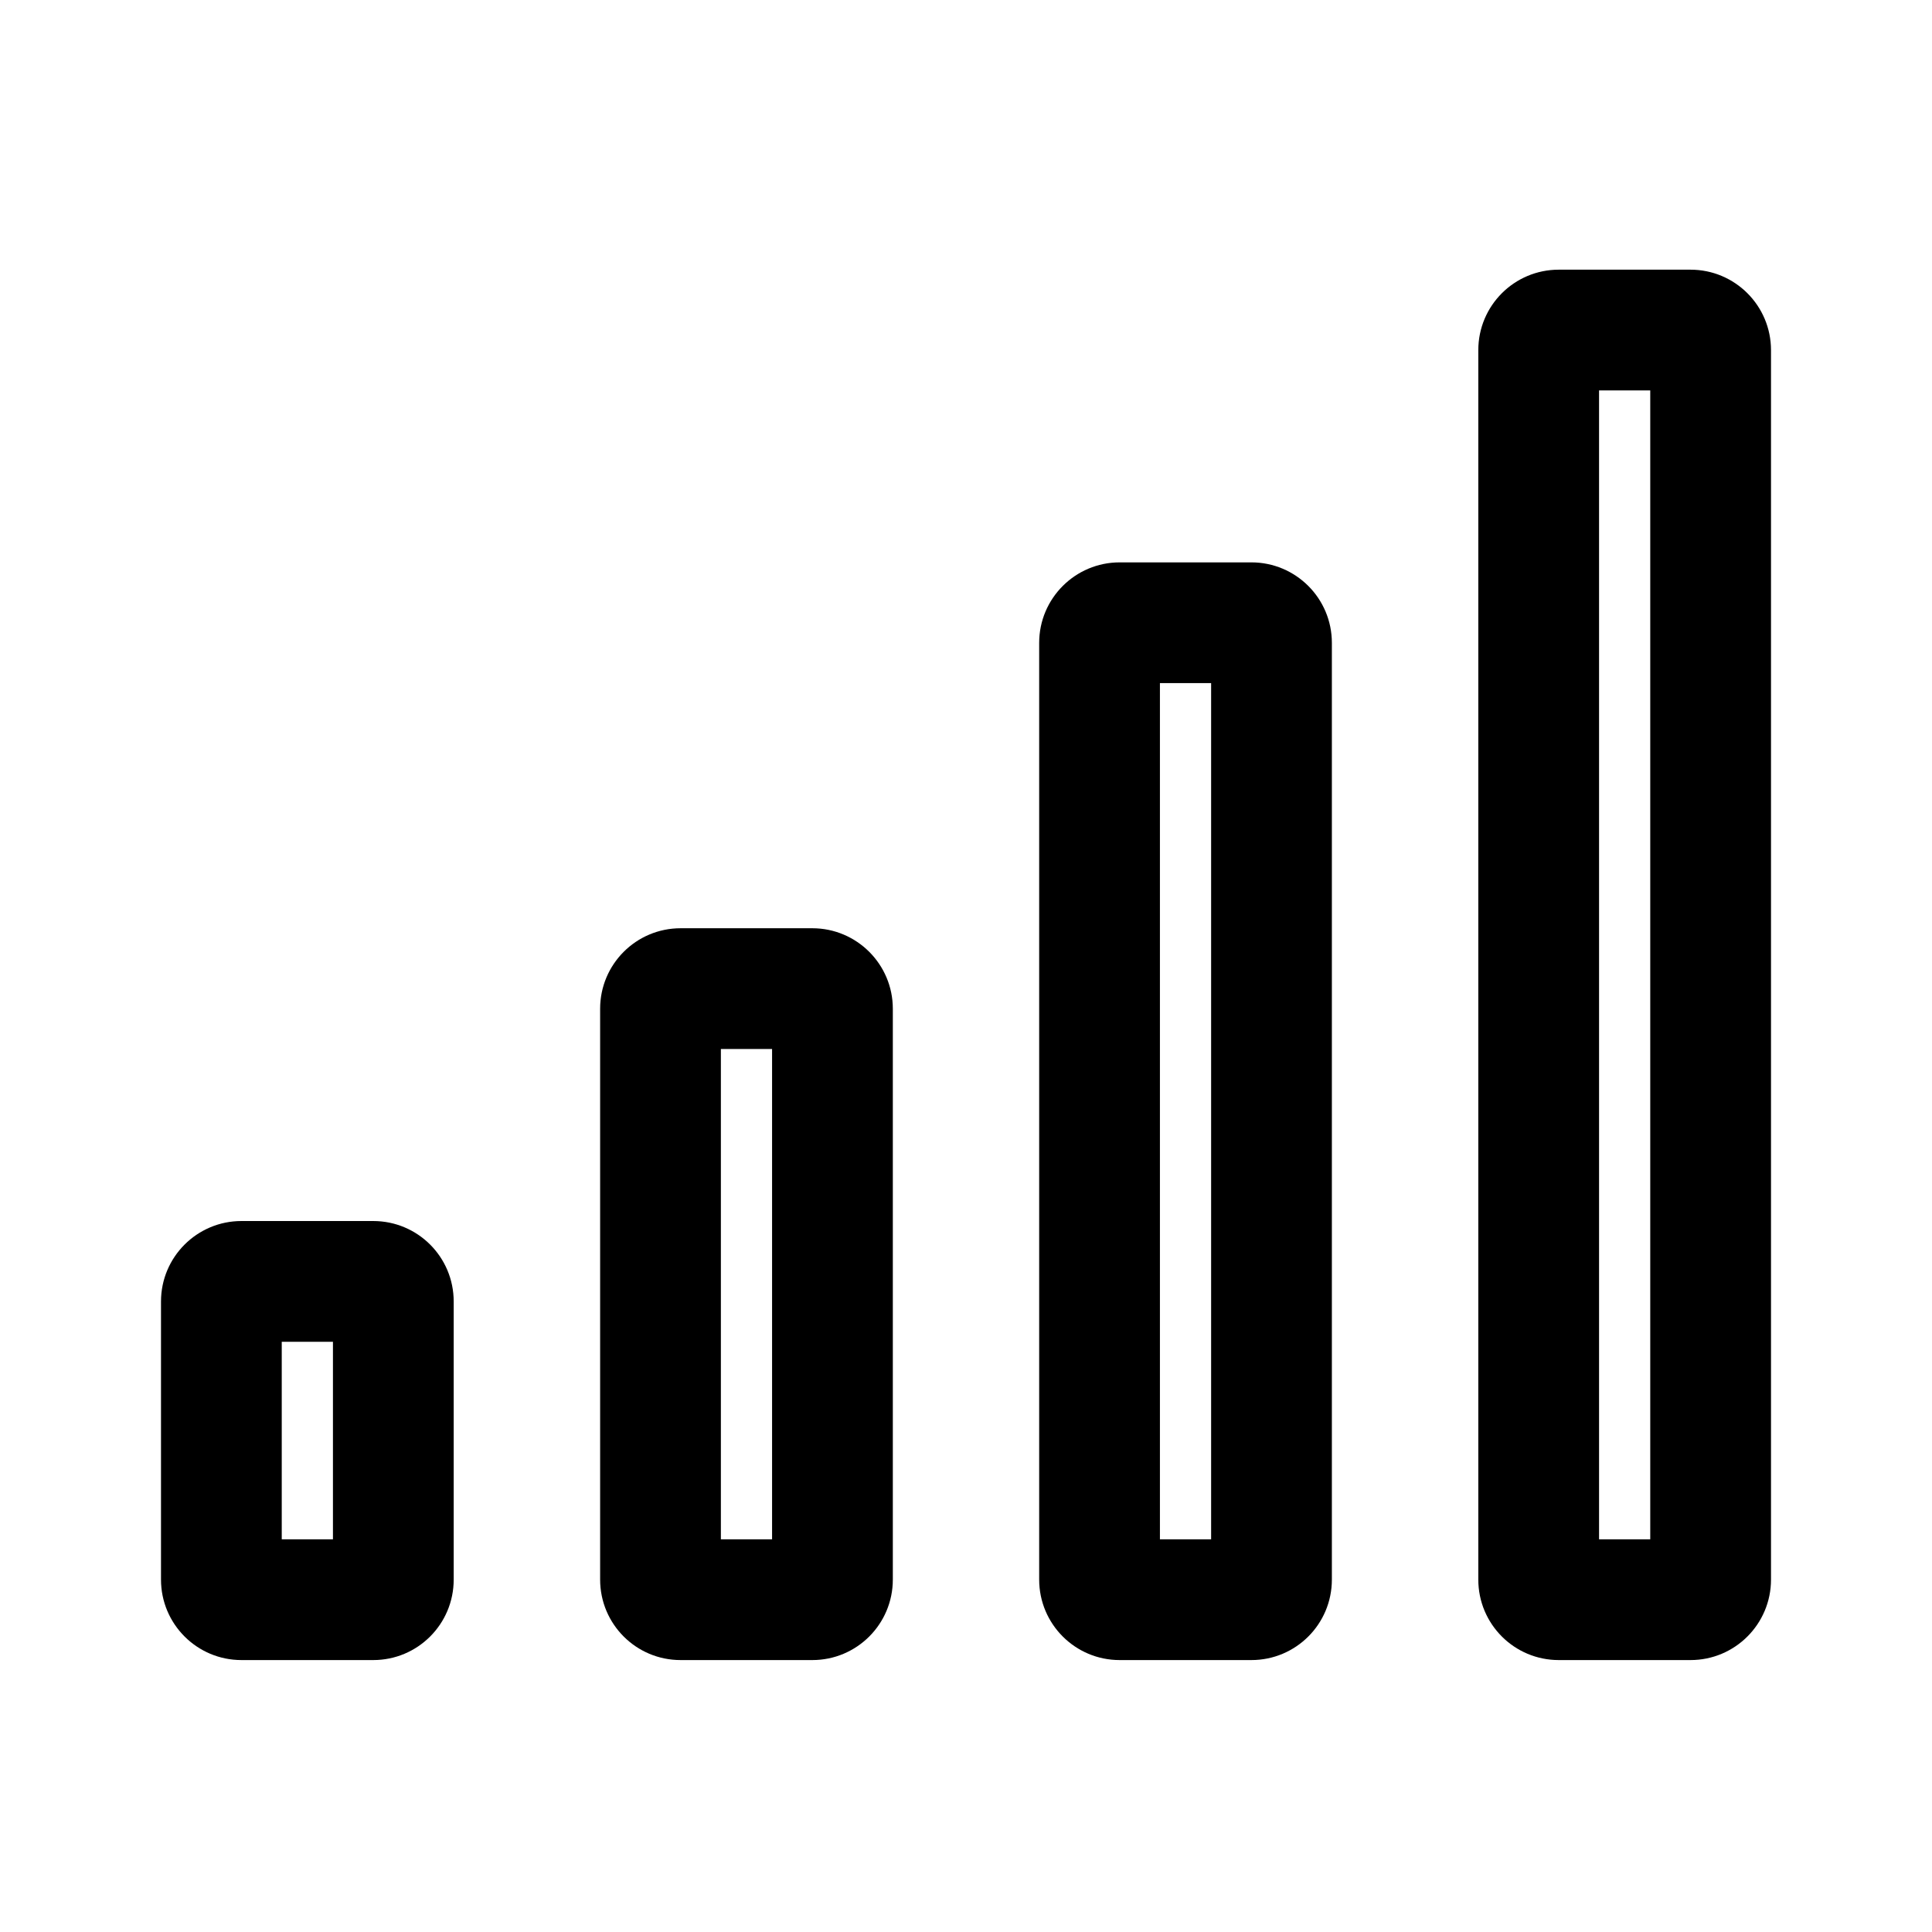 <svg width="24" height="24" viewBox="0 0 24 24" fill="none" xmlns="http://www.w3.org/2000/svg">
<path d="M20.5 4.85V19.122H19.864V4.85H20.5ZM22 19.622V4.35C22 3.797 21.552 3.35 21 3.35H19.364C18.811 3.35 18.364 3.797 18.364 4.35V19.622C18.364 20.175 18.811 20.622 19.364 20.622H21C21.552 20.622 22 20.175 22 19.622ZM15.045 8.486V19.122H14.409V8.486H15.045ZM16.545 19.622V7.986C16.545 7.434 16.098 6.986 15.545 6.986H13.909C13.357 6.986 12.909 7.434 12.909 7.986V19.622C12.909 20.175 13.357 20.622 13.909 20.622H15.545C16.098 20.622 16.545 20.175 16.545 19.622ZM9.591 19.122H8.955V13.031H9.591V19.122ZM10.091 20.622C10.643 20.622 11.091 20.175 11.091 19.622V12.531C11.091 11.979 10.643 11.531 10.091 11.531H8.455C7.902 11.531 7.455 11.979 7.455 12.531V19.622C7.455 20.175 7.902 20.622 8.455 20.622H10.091ZM4.136 16.668V19.122H3.5V16.668H4.136ZM5.636 19.622V16.168C5.636 15.615 5.189 15.168 4.636 15.168H3C2.448 15.168 2 15.615 2 16.168V19.622C2 20.175 2.448 20.622 3 20.622H4.636C5.189 20.622 5.636 20.175 5.636 19.622Z" fill="black"/>
</svg>
